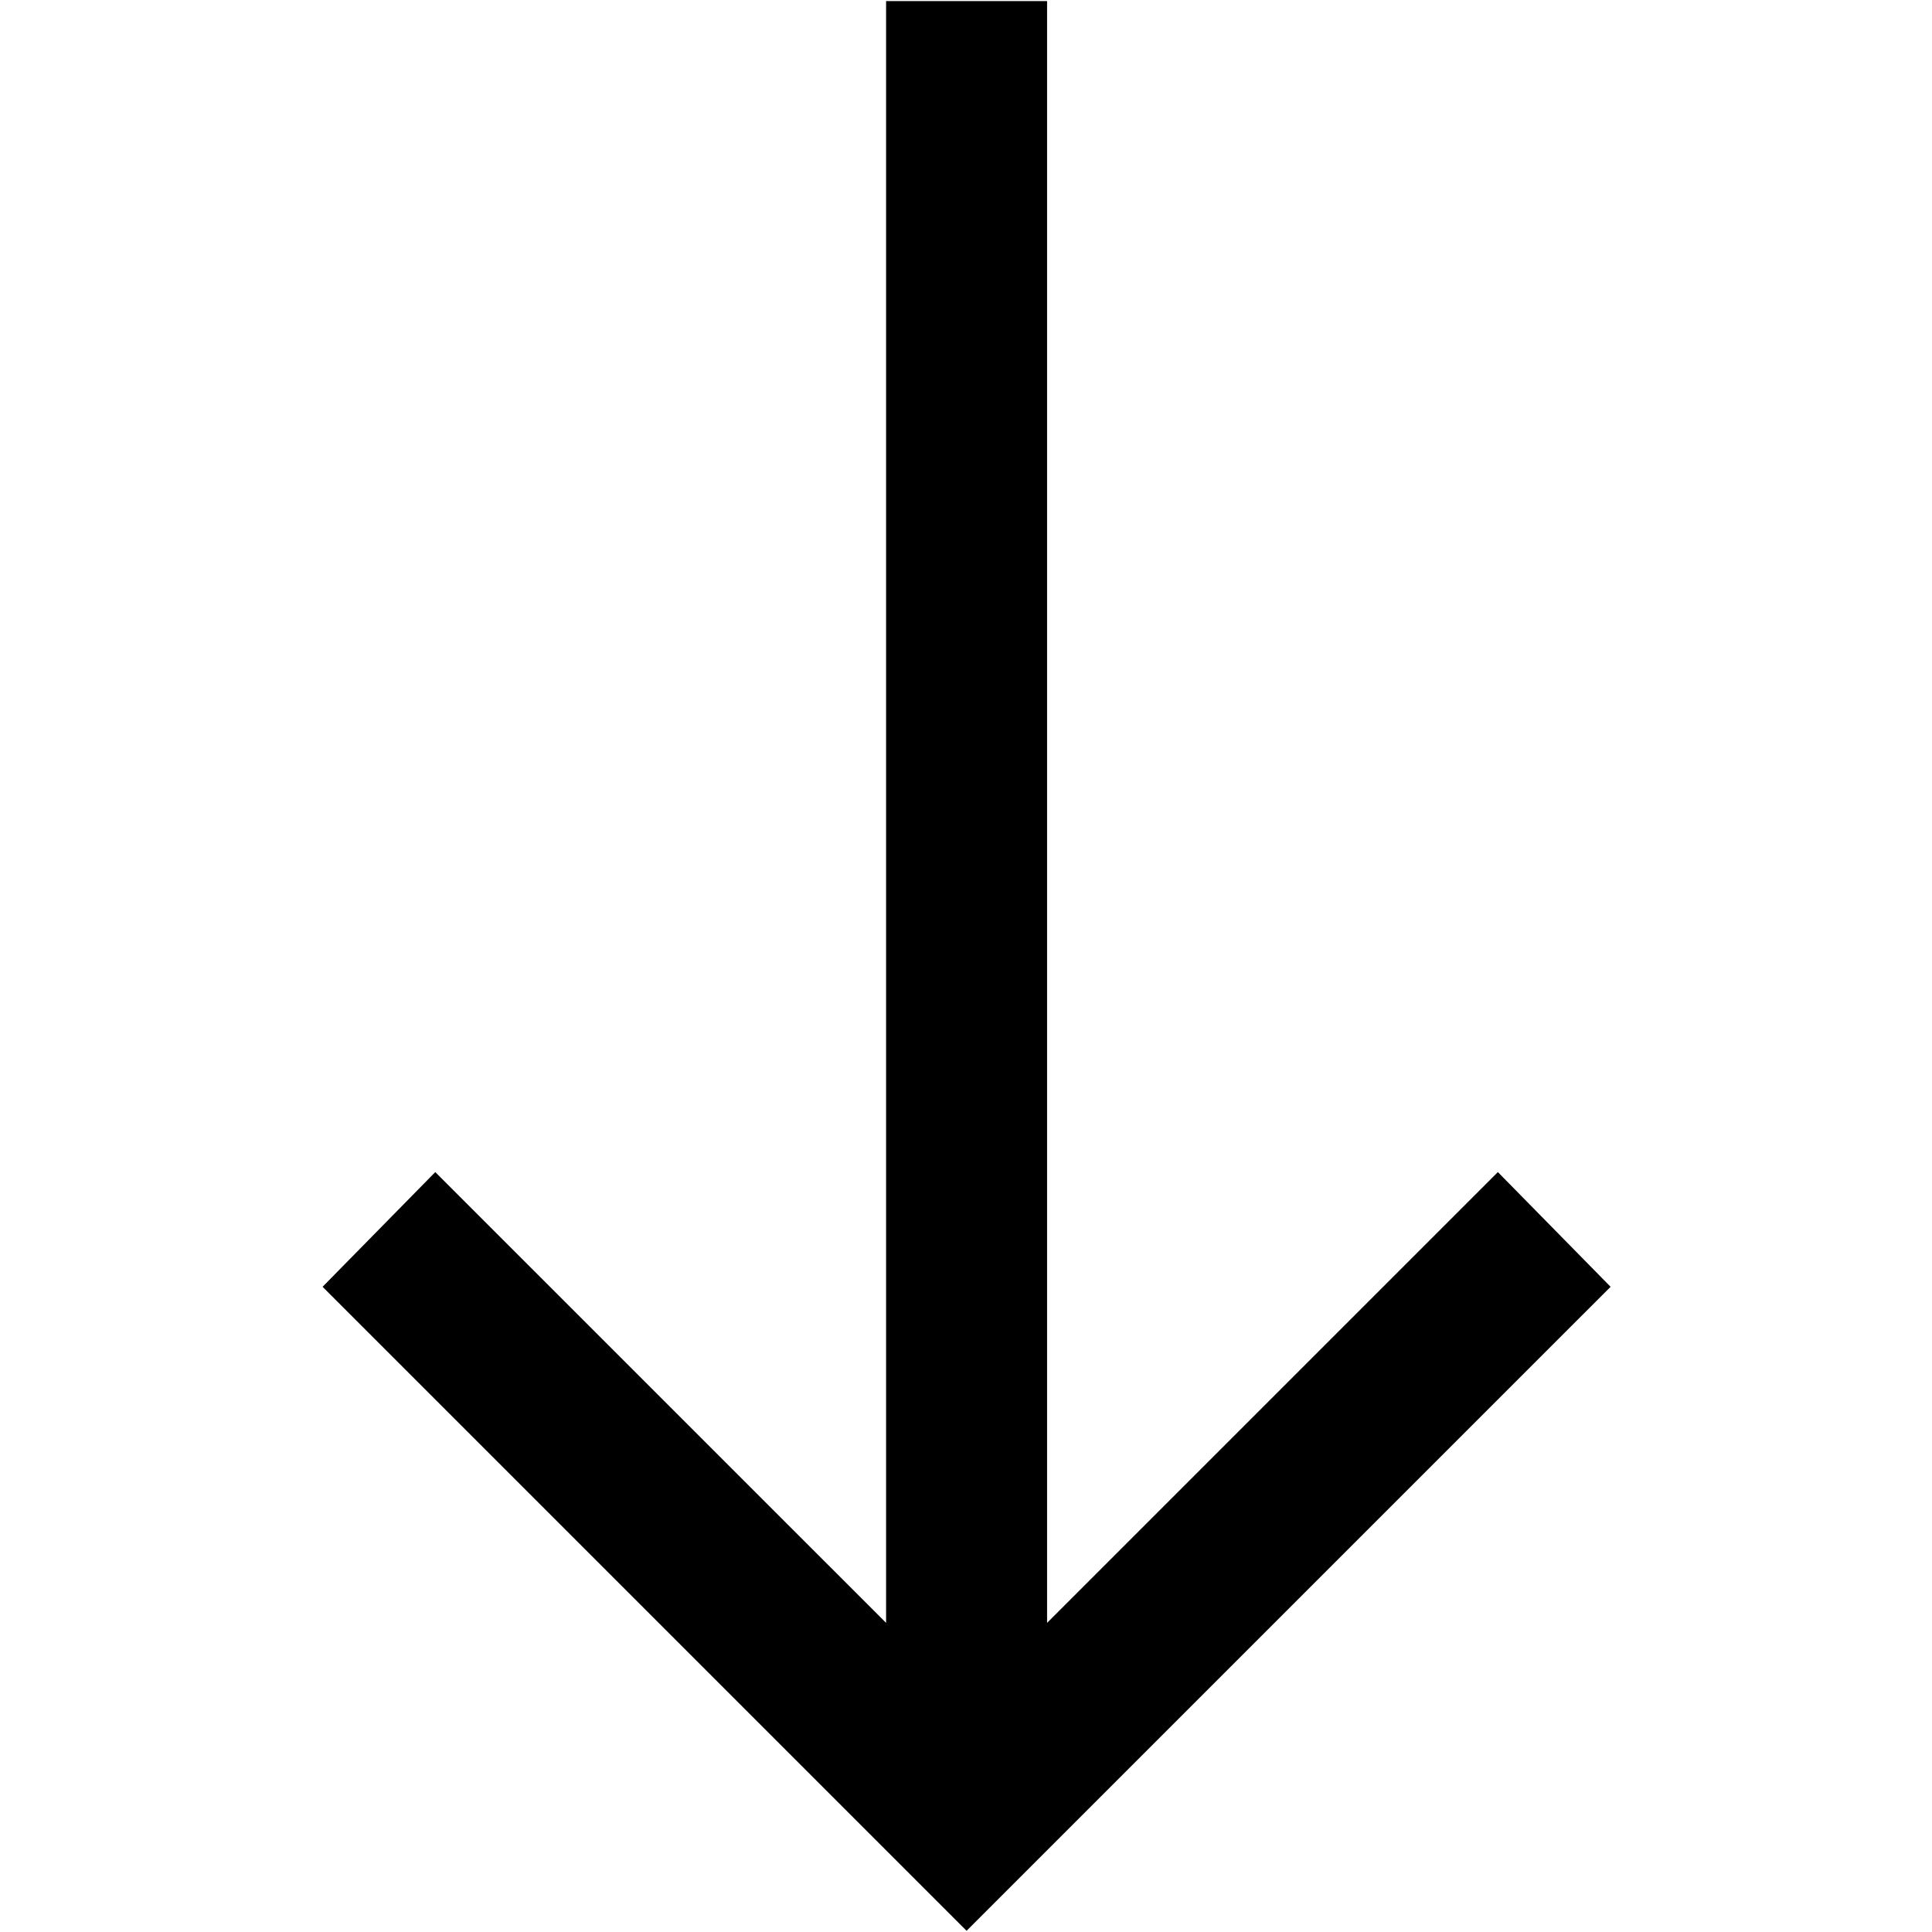 <svg width="100%" height="100%" viewBox="0 0 100 100" version="1.1" xmlns="http://www.w3.org/2000/svg" xmlns:xlink="http://www.w3.org/1999/xlink" xml:space="preserve"  style="fill-rule:evenodd;clip-rule:evenodd;stroke-linejoin:round;stroke-miterlimit:2;"><path d="M45.864,0.056l-0,83.944l-23.334,-23.333l-5.833,5.937l33.333,33.333l33.334,-33.333l-5.834,-5.937l-23.333,23.333l-0,-83.944l-8.333,-0Z" style="fill-rule:nonzero;"/></svg>